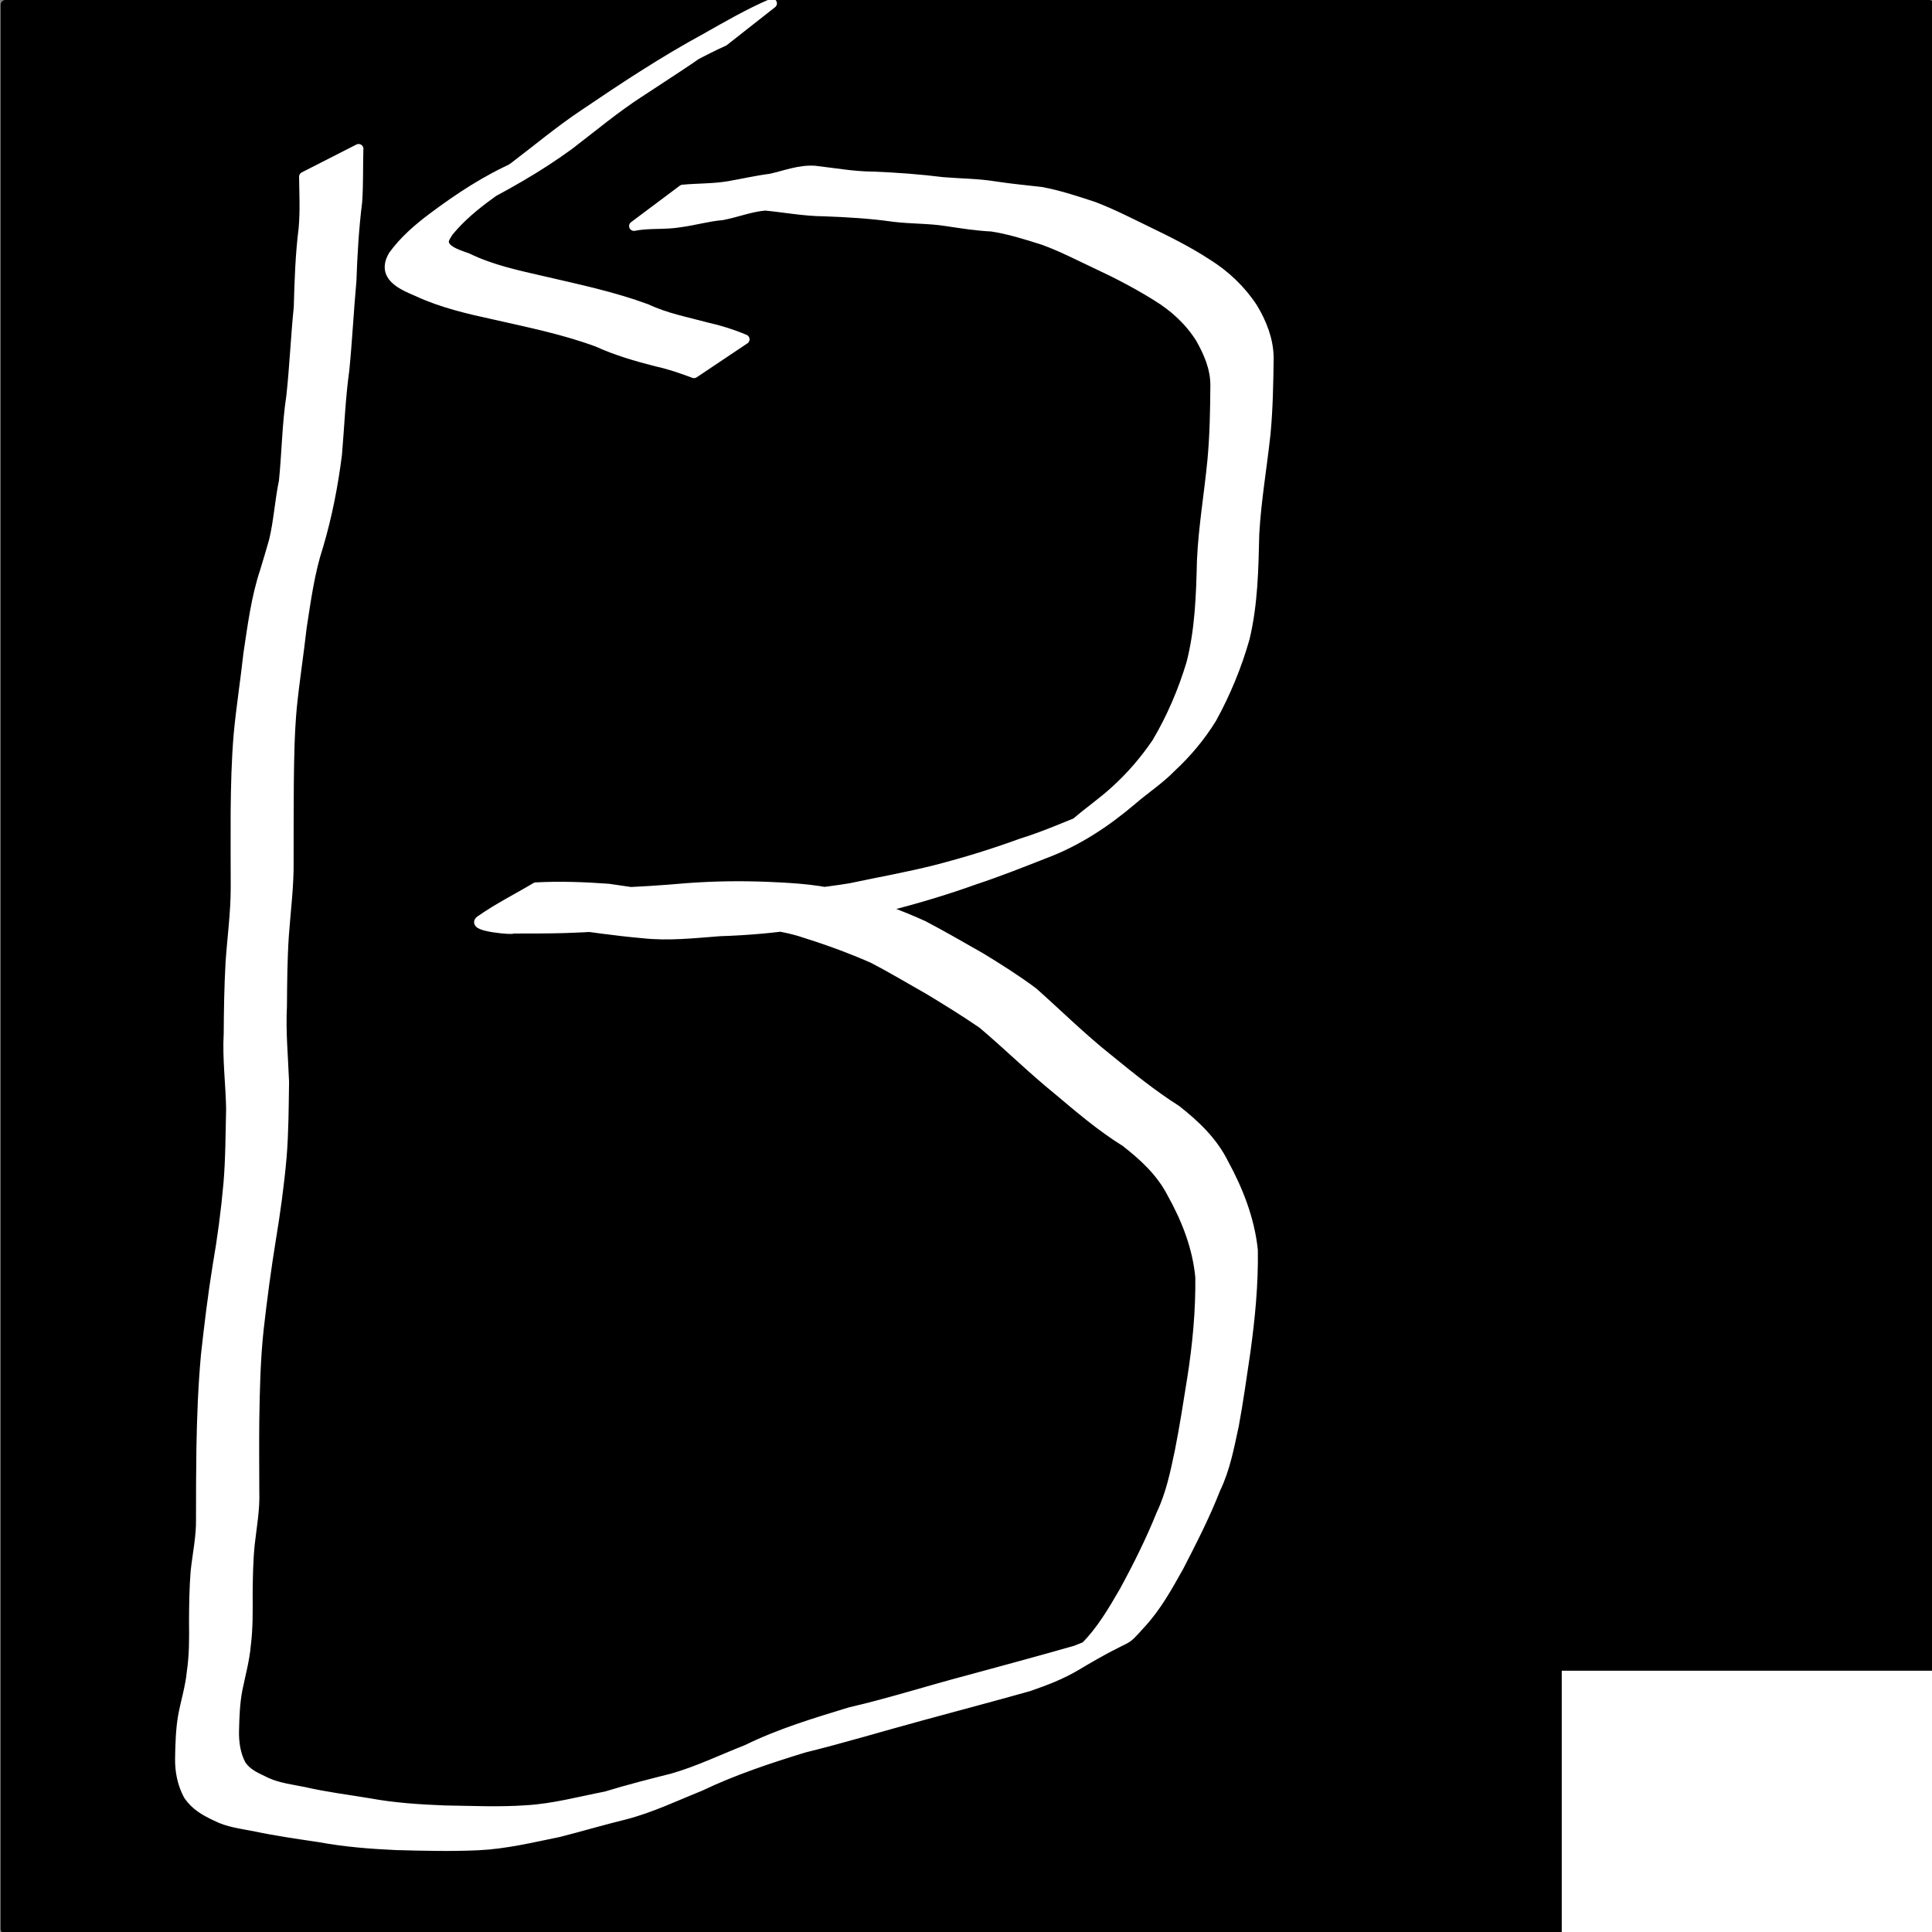 <?xml version="1.0" encoding="UTF-8" standalone="no"?>
<!-- Created with Inkscape (http://www.inkscape.org/) -->

<svg
   xmlns:dc="http://purl.org/dc/elements/1.1/"
   xmlns:cc="http://creativecommons.org/ns#"
   xmlns:rdf="http://www.w3.org/1999/02/22-rdf-syntax-ns#"
   xmlns:svg="http://www.w3.org/2000/svg"
   xmlns="http://www.w3.org/2000/svg"
   xmlns:sodipodi="http://sodipodi.sourceforge.net/DTD/sodipodi-0.dtd"
   xmlns:inkscape="http://www.inkscape.org/namespaces/inkscape"
   width="200"
   height="200"
   id="svg2"
   version="1.1"
   inkscape:version="0.48.0 r9654"
   sodipodi:docname="d4.svg">
  <rect width="100%" height="100%" fill="#808080" stroke="none"/>
  <defs
     id="defs4" />
  <sodipodi:namedview
     id="base"
     pagecolor="#ffffff"
     bordercolor="#666666"
     borderopacity="1.0"
     inkscape:pageopacity="0.0"
     inkscape:pageshadow="2"
     inkscape:zoom="1.4"
     inkscape:cx="59.254678"
     inkscape:cy="101.41252"
     inkscape:document-units="px"
     inkscape:current-layer="layer1"
     showgrid="false"
     inkscape:window-width="999"
     inkscape:window-height="738"
     inkscape:window-x="120"
     inkscape:window-y="100"
     inkscape:window-maximized="0" />
  <g
     inkscape:label="Layer 1"
     inkscape:groupmode="layer"
     id="layer1"
     transform="translate(0,-852.362)">
    <flowRoot
       xml:space="preserve"
       id="flowRoot2997"
       style="fill:#ffffff;stroke:#ffffff;stroke-opacity:1;stroke-width:1px;stroke-linejoin:miter;stroke-linecap:butt;fill-opacity:1;font-family:Sans;font-style:normal;font-weight:normal;font-size:20px;line-height:50%;letter-spacing:0px;word-spacing:0px"><flowRegion
         id="flowRegion2999"><rect
           id="rect3001"
           width="91.924"
           height="90.409"
           x="98.995"
           y="95.954"
           style="fill:#ffffff;stroke:#ffffff" /></flowRegion><flowPara
         id="flowPara3003" /></flowRoot>    <flowRoot
       xml:space="preserve"
       id="flowRoot3005"
       style="fill:#ffffff;stroke:#ffffff;stroke-opacity:1;stroke-width:1px;stroke-linejoin:miter;stroke-linecap:butt;fill-opacity:1;font-family:Sans;font-style:normal;font-weight:normal;font-size:20px;line-height:50%;letter-spacing:0px;word-spacing:0px"><flowRegion
         id="flowRegion3007"><rect
           id="rect3009"
           width="114.652"
           height="87.378"
           x="77.277"
           y="103.025"
           style="fill:#ffffff;stroke:#ffffff" /></flowRegion><flowPara
         id="flowPara3011" /></flowRoot>    <rect
       style="fill:#000000;fill-opacity:1;stroke:#000000;stroke-width:1;stroke-linecap:round;stroke-linejoin:round;stroke-miterlimit:4;stroke-opacity:1;stroke-dasharray:none;stroke-dashoffset:0"
       id="rect3002"
       width="199.126"
       height="199.19"
       x="0.568"
       y="0.495"
       transform="translate(0,852.362)" />
    <flowRoot
       xml:space="preserve"
       id="flowRoot3013"
       style="font-size:20px;font-style:normal;font-weight:normal;line-height:50%;letter-spacing:0px;word-spacing:0px;fill:#ffffff;fill-opacity:1;stroke:#ffffff;font-family:Sans"
       transform="translate(-74.71,937.941)"><flowRegion
         id="flowRegion3015"><rect
           id="rect3017"
           width="110.612"
           height="102.53"
           x="236.881"
           y="87.873"
           style="fill:#ffffff;stroke:#ffffff" /></flowRegion><flowPara
         id="flowPara3019"
         style="font-size:56px;font-weight:bold;fill:#ffffff;stroke:#ffffff;-inkscape-font-specification:Sans Bold">2</flowPara></flowRoot>    <path
       style="fill:#ffffff;fill-opacity:1;stroke:#ffffff;stroke-width:1;stroke-linecap:round;stroke-linejoin:round;stroke-miterlimit:4;stroke-opacity:1;stroke-dasharray:none;stroke-dashoffset:0"
       id="path3255"
       d="m 37.117,15.413 c -0.054,1.821 0.003,3.643 -0.123,5.461 -0.34,2.713 -0.501,5.439 -0.595,8.17 -0.279,3.082 -0.433,6.177 -0.737,9.256 -0.406,2.907 -0.509,5.842 -0.763,8.762 -0.41,3.205 -1.015,6.343 -1.934,9.438 -0.897,2.73 -1.271,5.58 -1.712,8.408 -0.314,2.788 -0.75,5.561 -1.031,8.353 -0.238,2.629 -0.279,5.269 -0.306,7.907 -0.021,2.643 -0.019,5.287 -0.02,7.93 0.036,2.588 -0.309,5.163 -0.493,7.742 -0.164,2.439 -0.179,4.884 -0.198,7.327 -0.135,2.611 0.118,5.209 0.219,7.813 -0.039,2.594 -0.042,5.195 -0.252,7.781 -0.253,2.875 -0.649,5.736 -1.119,8.584 -0.5,3.066 -0.904,6.149 -1.256,9.236 -0.341,3.168 -0.41,6.356 -0.456,9.539 -0.024,2.424 -0.003,4.848 0.002,7.272 0.071,1.828 -0.269,3.635 -0.472,5.445 -0.173,1.704 -0.199,3.418 -0.217,5.129 0.009,1.785 0.036,3.561 -0.188,5.335 -0.135,1.569 -0.566,3.082 -0.875,4.62 -0.263,1.399 -0.315,2.824 -0.347,4.244 -0.027,1.204 0.149,2.463 0.727,3.531 0.665,0.991 1.653,1.324 2.656,1.829 1.22,0.539 2.565,0.703 3.866,0.964 2.195,0.509 4.429,0.781 6.648,1.151 2.602,0.482 5.242,0.655 7.882,0.759 2.823,0.04 5.652,0.178 8.47,-0.021 2.803,-0.163 5.52,-0.903 8.263,-1.437 2.268,-0.698 4.56,-1.279 6.861,-1.859 2.657,-0.758 5.149,-1.971 7.715,-2.978 3.416,-1.676 7.044,-2.764 10.67,-3.871 4.094,-0.944 8.095,-2.231 12.155,-3.301 3.739,-1.018 7.478,-2.022 11.204,-3.089 1.31,-0.526 2.633,-1.029 3.872,-1.711 0.337,-0.186 1.327,-0.778 0.989,-0.595 -4.609,2.506 -5.812,3.706 -3.887,1.932 1.661,-1.655 2.852,-3.707 4.023,-5.72 1.423,-2.611 2.748,-5.269 3.86,-8.029 0.973,-2.052 1.426,-4.257 1.891,-6.459 0.499,-2.514 0.888,-5.047 1.293,-7.577 0.543,-3.463 0.876,-6.964 0.837,-10.471 -0.29,-3.101 -1.424,-5.998 -2.929,-8.697 -1.125,-2.181 -2.897,-3.823 -4.808,-5.305 -2.512,-1.56 -4.751,-3.476 -7.006,-5.374 -2.686,-2.178 -5.146,-4.614 -7.787,-6.842 -1.775,-1.222 -3.607,-2.351 -5.448,-3.468 -1.958,-1.108 -3.883,-2.268 -5.88,-3.306 -2.483,-1.095 -5.036,-2.008 -7.627,-2.811 -2.653,-0.776 -5.423,-0.896 -8.166,-0.99 -2.85,-0.108 -5.688,-0.058 -8.529,0.174 -2.485,0.232 -4.975,0.415 -7.469,0.493 -1.854,0.055 -3.709,0.05 -5.563,0.052 0.36,0.175 -4.245,-0.201 -3.331,-0.846 1.832,-1.294 3.852,-2.299 5.778,-3.448 2.512,-0.134 5.014,-0.042 7.52,0.142 2.862,0.428 5.722,0.828 8.61,1.033 2.625,0.259 5.244,-0.089 7.86,-0.279 2.892,-0.049 5.731,-0.351 8.582,-0.817 2.929,-0.622 5.874,-1.142 8.779,-1.872 3.023,-0.776 5.995,-1.693 8.925,-2.763 2.495,-0.765 4.863,-1.856 7.297,-2.777 2.409,-1.08 1.254,-0.592 -3.963,2.341 -0.202,0.114 0.401,-0.233 0.596,-0.359 0.598,-0.388 1.139,-0.861 1.689,-1.312 1.318,-1.158 2.774,-2.14 4.066,-3.33 1.631,-1.476 3.069,-3.145 4.303,-4.963 1.527,-2.573 2.707,-5.339 3.572,-8.2 0.901,-3.484 1.012,-7.096 1.098,-10.673 0.157,-3.481 0.755,-6.919 1.086,-10.385 0.239,-2.592 0.287,-5.195 0.302,-7.796 -0.01,-1.748 -0.689,-3.326 -1.536,-4.818 -1.154,-1.827 -2.711,-3.244 -4.539,-4.363 -1.948,-1.209 -3.992,-2.288 -6.072,-3.254 -1.863,-0.873 -3.691,-1.833 -5.628,-2.533 -1.767,-0.563 -3.52,-1.119 -5.357,-1.401 -1.593,-0.077 -3.153,-0.328 -4.727,-0.563 -1.8,-0.282 -3.626,-0.218 -5.429,-0.443 -2.389,-0.338 -4.797,-0.481 -7.205,-0.568 -2.042,-0.013 -4.055,-0.4 -6.085,-0.594 -1.527,0.123 -2.967,0.711 -4.474,0.995 -1.478,0.124 -2.897,0.548 -4.366,0.738 -1.572,0.268 -3.195,0.059 -4.754,0.371 0,0 5.053,-3.783 5.053,-3.783 l 0,0 c 1.576,-0.145 3.169,-0.099 4.735,-0.362 1.454,-0.25 2.891,-0.586 4.356,-0.772 1.512,-0.334 2.999,-0.938 4.571,-0.827 1.998,0.225 3.986,0.593 6.002,0.603 2.429,0.095 4.851,0.275 7.264,0.577 1.823,0.15 3.662,0.148 5.472,0.448 1.577,0.24 3.157,0.387 4.74,0.57 1.841,0.348 3.611,0.936 5.389,1.52 1.936,0.736 3.775,1.69 5.638,2.591 2.087,1.003 4.167,2.051 6.109,3.314 1.899,1.191 3.51,2.708 4.744,4.595 0.942,1.573 1.621,3.277 1.653,5.137 -0.036,2.625 -0.075,5.255 -0.324,7.87 -0.369,3.461 -0.973,6.897 -1.167,10.373 -0.083,3.616 -0.145,7.262 -0.992,10.799 -0.822,2.898 -1.975,5.688 -3.426,8.33 -1.156,1.87 -2.585,3.577 -4.199,5.07 -1.23,1.264 -2.705,2.218 -4.034,3.369 -2.71,2.308 -5.714,4.3 -9.093,5.557 -2.386,0.939 -4.767,1.883 -7.203,2.688 -2.956,1.064 -5.962,1.961 -9.005,2.74 -2.91,0.69 -5.851,1.223 -8.781,1.813 -2.869,0.461 -5.738,0.7 -8.643,0.795 -2.638,0.202 -5.281,0.503 -7.926,0.209 -2.87,-0.247 -5.711,-0.683 -8.566,-1.057 -2.518,-0.161 -5.073,-0.27 -7.574,0.128 1.672,-1.091 3.345,-2.182 5.017,-3.272 -0.083,-0.084 -0.313,-0.152 -0.249,-0.252 0.065,-0.101 0.228,0.078 0.345,0.101 0.849,0.167 1.717,0.184 2.58,0.172 1.843,0.001 3.687,-0.004 5.529,-0.054 2.465,-0.09 4.926,-0.241 7.383,-0.464 2.862,-0.215 5.728,-0.258 8.597,-0.133 2.781,0.124 5.589,0.282 8.262,1.125 2.609,0.849 5.208,1.742 7.704,2.888 2.012,1.048 3.968,2.2 5.943,3.315 1.855,1.134 3.697,2.293 5.44,3.597 2.571,2.292 5.026,4.716 7.724,6.864 2.289,1.866 4.578,3.724 7.077,5.309 1.966,1.544 3.781,3.263 4.909,5.537 1.527,2.799 2.696,5.791 3.034,8.984 0.055,3.532 -0.291,7.057 -0.774,10.554 -0.378,2.526 -0.725,5.055 -1.19,7.567 -0.488,2.236 -0.894,4.5 -1.905,6.58 -1.087,2.791 -2.453,5.449 -3.825,8.109 -1.141,2.03 -2.293,4.117 -3.88,5.835 -2.209,2.438 -0.453,0.63 -6.757,4.396 -1.529,0.913 -3.204,1.545 -4.879,2.127 -3.712,1.045 -7.439,2.025 -11.158,3.042 -4.049,1.101 -8.067,2.314 -12.142,3.319 -3.649,1.126 -7.264,2.319 -10.717,3.971 -2.584,1.037 -5.111,2.255 -7.817,2.952 -2.3,0.559 -4.56,1.237 -6.853,1.816 -2.747,0.555 -5.485,1.225 -8.296,1.356 -2.839,0.132 -5.683,0.057 -8.522,-0.018 -2.656,-0.12 -5.309,-0.332 -7.926,-0.815 -2.249,-0.337 -4.497,-0.654 -6.723,-1.128 -1.357,-0.264 -2.759,-0.422 -4.002,-1.068 -1.132,-0.529 -2.136,-1.098 -2.854,-2.17 -0.627,-1.165 -0.896,-2.503 -0.867,-3.825 0.025,-1.451 0.063,-2.908 0.304,-4.342 0.286,-1.539 0.764,-3.034 0.909,-4.598 0.258,-1.751 0.251,-3.497 0.228,-5.266 0.012,-1.727 0.029,-3.455 0.172,-5.178 0.199,-1.8 0.587,-3.589 0.552,-5.406 -0.002,-2.435 0.007,-4.871 0.042,-7.306 0.056,-3.207 0.176,-6.415 0.467,-9.61 0.338,-3.091 0.714,-6.182 1.209,-9.252 0.489,-2.825 0.87,-5.672 1.123,-8.528 0.221,-2.565 0.208,-5.144 0.276,-7.717 -0.041,-2.608 -0.396,-5.206 -0.249,-7.822 0.016,-2.457 0.056,-4.914 0.192,-7.368 0.177,-2.571 0.532,-5.134 0.534,-7.713 -0.006,-2.642 -0.018,-5.283 -0.007,-7.925 0.028,-2.659 0.087,-5.32 0.314,-7.971 0.263,-2.804 0.703,-5.583 1.01,-8.381 0.436,-2.859 0.793,-5.747 1.713,-8.503 0.093,-0.308 0.849,-2.81 0.928,-3.137 0.491,-2.029 0.603,-4.137 1.031,-6.179 0.298,-2.918 0.319,-5.863 0.763,-8.769 0.338,-3.066 0.458,-6.154 0.774,-9.224 0.074,-2.724 0.162,-5.451 0.502,-8.158 0.163,-1.784 0.07,-3.578 0.048,-5.367 0,0 5.663,-2.886 5.663,-2.886 z"
       inkscape:connector-curvature="0"
       transform="translate(0,852.362)" />
    <path
       style="fill:#ffffff;fill-opacity:1;stroke:#ffffff;stroke-width:1;stroke-linecap:round;stroke-linejoin:round;stroke-miterlimit:4;stroke-opacity:1;stroke-dasharray:none;stroke-dashoffset:0"
       id="path3257"
       d="m 74.934,4.276 c -2.281,1.032 -4.482,2.27 -6.644,3.533 9.321,-5.623 -0.225,0.532 -2.113,1.781 -2.537,1.642 -4.856,3.59 -7.255,5.424 -3.234,2.37 -6.757,4.333 -10.325,6.148 -2.007,0.853 -5.339,2.753 3.745,-2.238 0.196,-0.107 -0.361,0.263 -0.539,0.397 -1.436,1.074 0.367,-0.257 -1.145,0.855 -1.533,1.115 -2.997,2.328 -4.201,3.797 -0.162,0.271 -0.534,0.731 -0.493,1.122 0.098,0.916 1.773,1.356 2.42,1.602 2.505,1.222 5.249,1.797 7.947,2.415 3.572,0.828 7.149,1.585 10.597,2.855 1.987,0.941 4.132,1.341 6.231,1.908 1.346,0.298 2.666,0.713 3.935,1.253 0,0 -5.25,3.517 -5.25,3.517 l 0,0 C 70.579,38.17 69.303,37.728 67.979,37.44 65.88,36.906 63.811,36.305 61.832,35.403 58.406,34.141 54.843,33.416 51.289,32.61 48.53,32.01 45.761,31.377 43.188,30.178 41.505,29.465 39.469,28.563 40.704,26.444 c 1.129,-1.552 2.566,-2.795 4.096,-3.941 2.725,-2.037 5.582,-3.923 8.716,-5.29 1.899,-1.02 5.082,-2.922 -3.223,1.964 -0.296,0.174 0.599,-0.338 0.889,-0.523 0.677,-0.43 1.311,-0.924 1.99,-1.349 2.413,-1.828 4.736,-3.782 7.254,-5.463 4.122,-2.792 8.278,-5.54 12.662,-7.916 2.237,-1.267 4.474,-2.565 6.84,-3.576 0,0 -4.992,3.925 -4.992,3.925 z"
       inkscape:connector-curvature="0"
       transform="translate(0,852.362)" />
  </g>
</svg>
